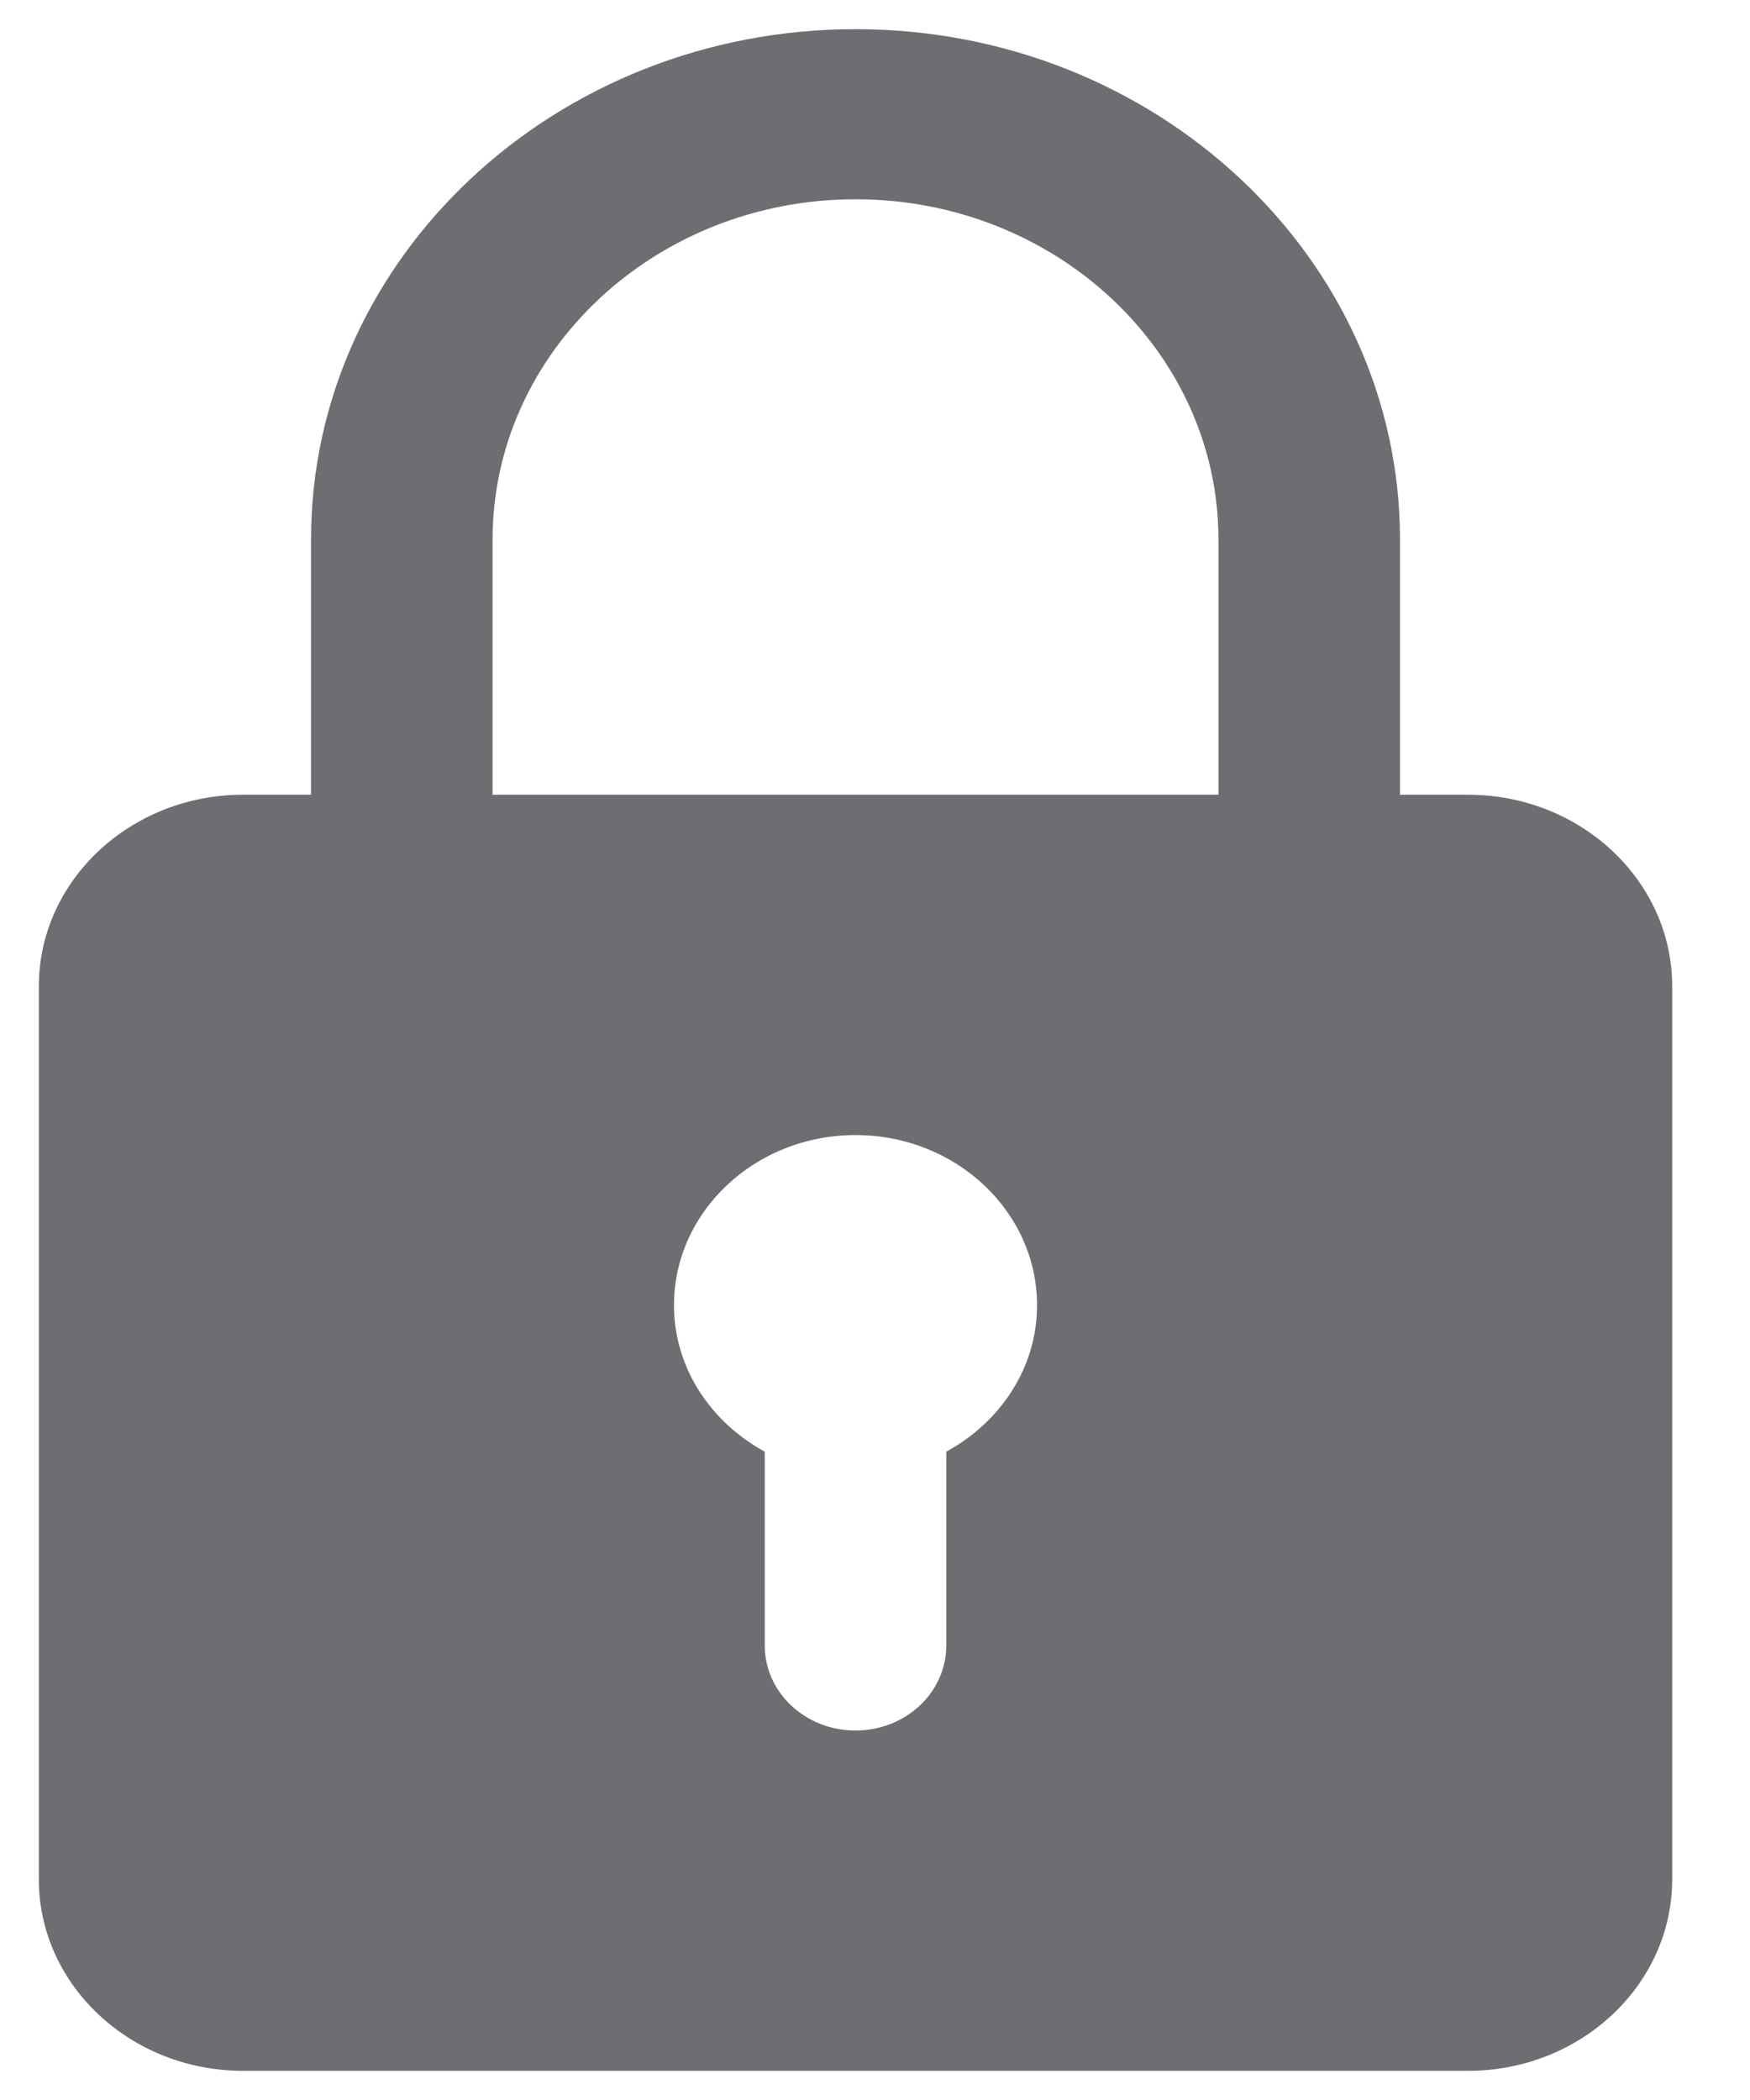 <svg width="15" height="18" viewBox="0 0 15 18" fill="none" xmlns="http://www.w3.org/2000/svg">
<g clip-path="url(#clip0_3737_30230)">
<path d="M12.583 6.812H12V4.625C12 2.212 9.907 0.25 7.333 0.25C4.759 0.25 2.666 2.212 2.666 4.625V6.812H2.083C1.119 6.812 0.333 7.548 0.333 8.453V16.109C0.333 17.014 1.119 17.75 2.083 17.75H12.583C13.547 17.75 14.333 17.014 14.333 16.109V8.453C14.333 7.548 13.547 6.812 12.583 6.812ZM4.222 4.625C4.222 3.016 5.617 1.708 7.333 1.708C9.049 1.708 10.444 3.016 10.444 4.625V6.812H4.222V4.625ZM8.111 12.443V14.104C8.111 14.507 7.763 14.833 7.333 14.833C6.903 14.833 6.555 14.507 6.555 14.104V12.443C6.092 12.19 5.777 11.725 5.777 11.188C5.777 10.383 6.475 9.729 7.333 9.729C8.191 9.729 8.889 10.383 8.889 11.188C8.889 11.725 8.574 12.19 8.111 12.443Z" fill="#6D6E71"/>
</g>
<defs>
<clipPath id="clip0_3737_30230">
<rect width="14" height="17.5" fill="white" transform="translate(0.333 0.25)"/>
</clipPath>
</defs>
</svg>
